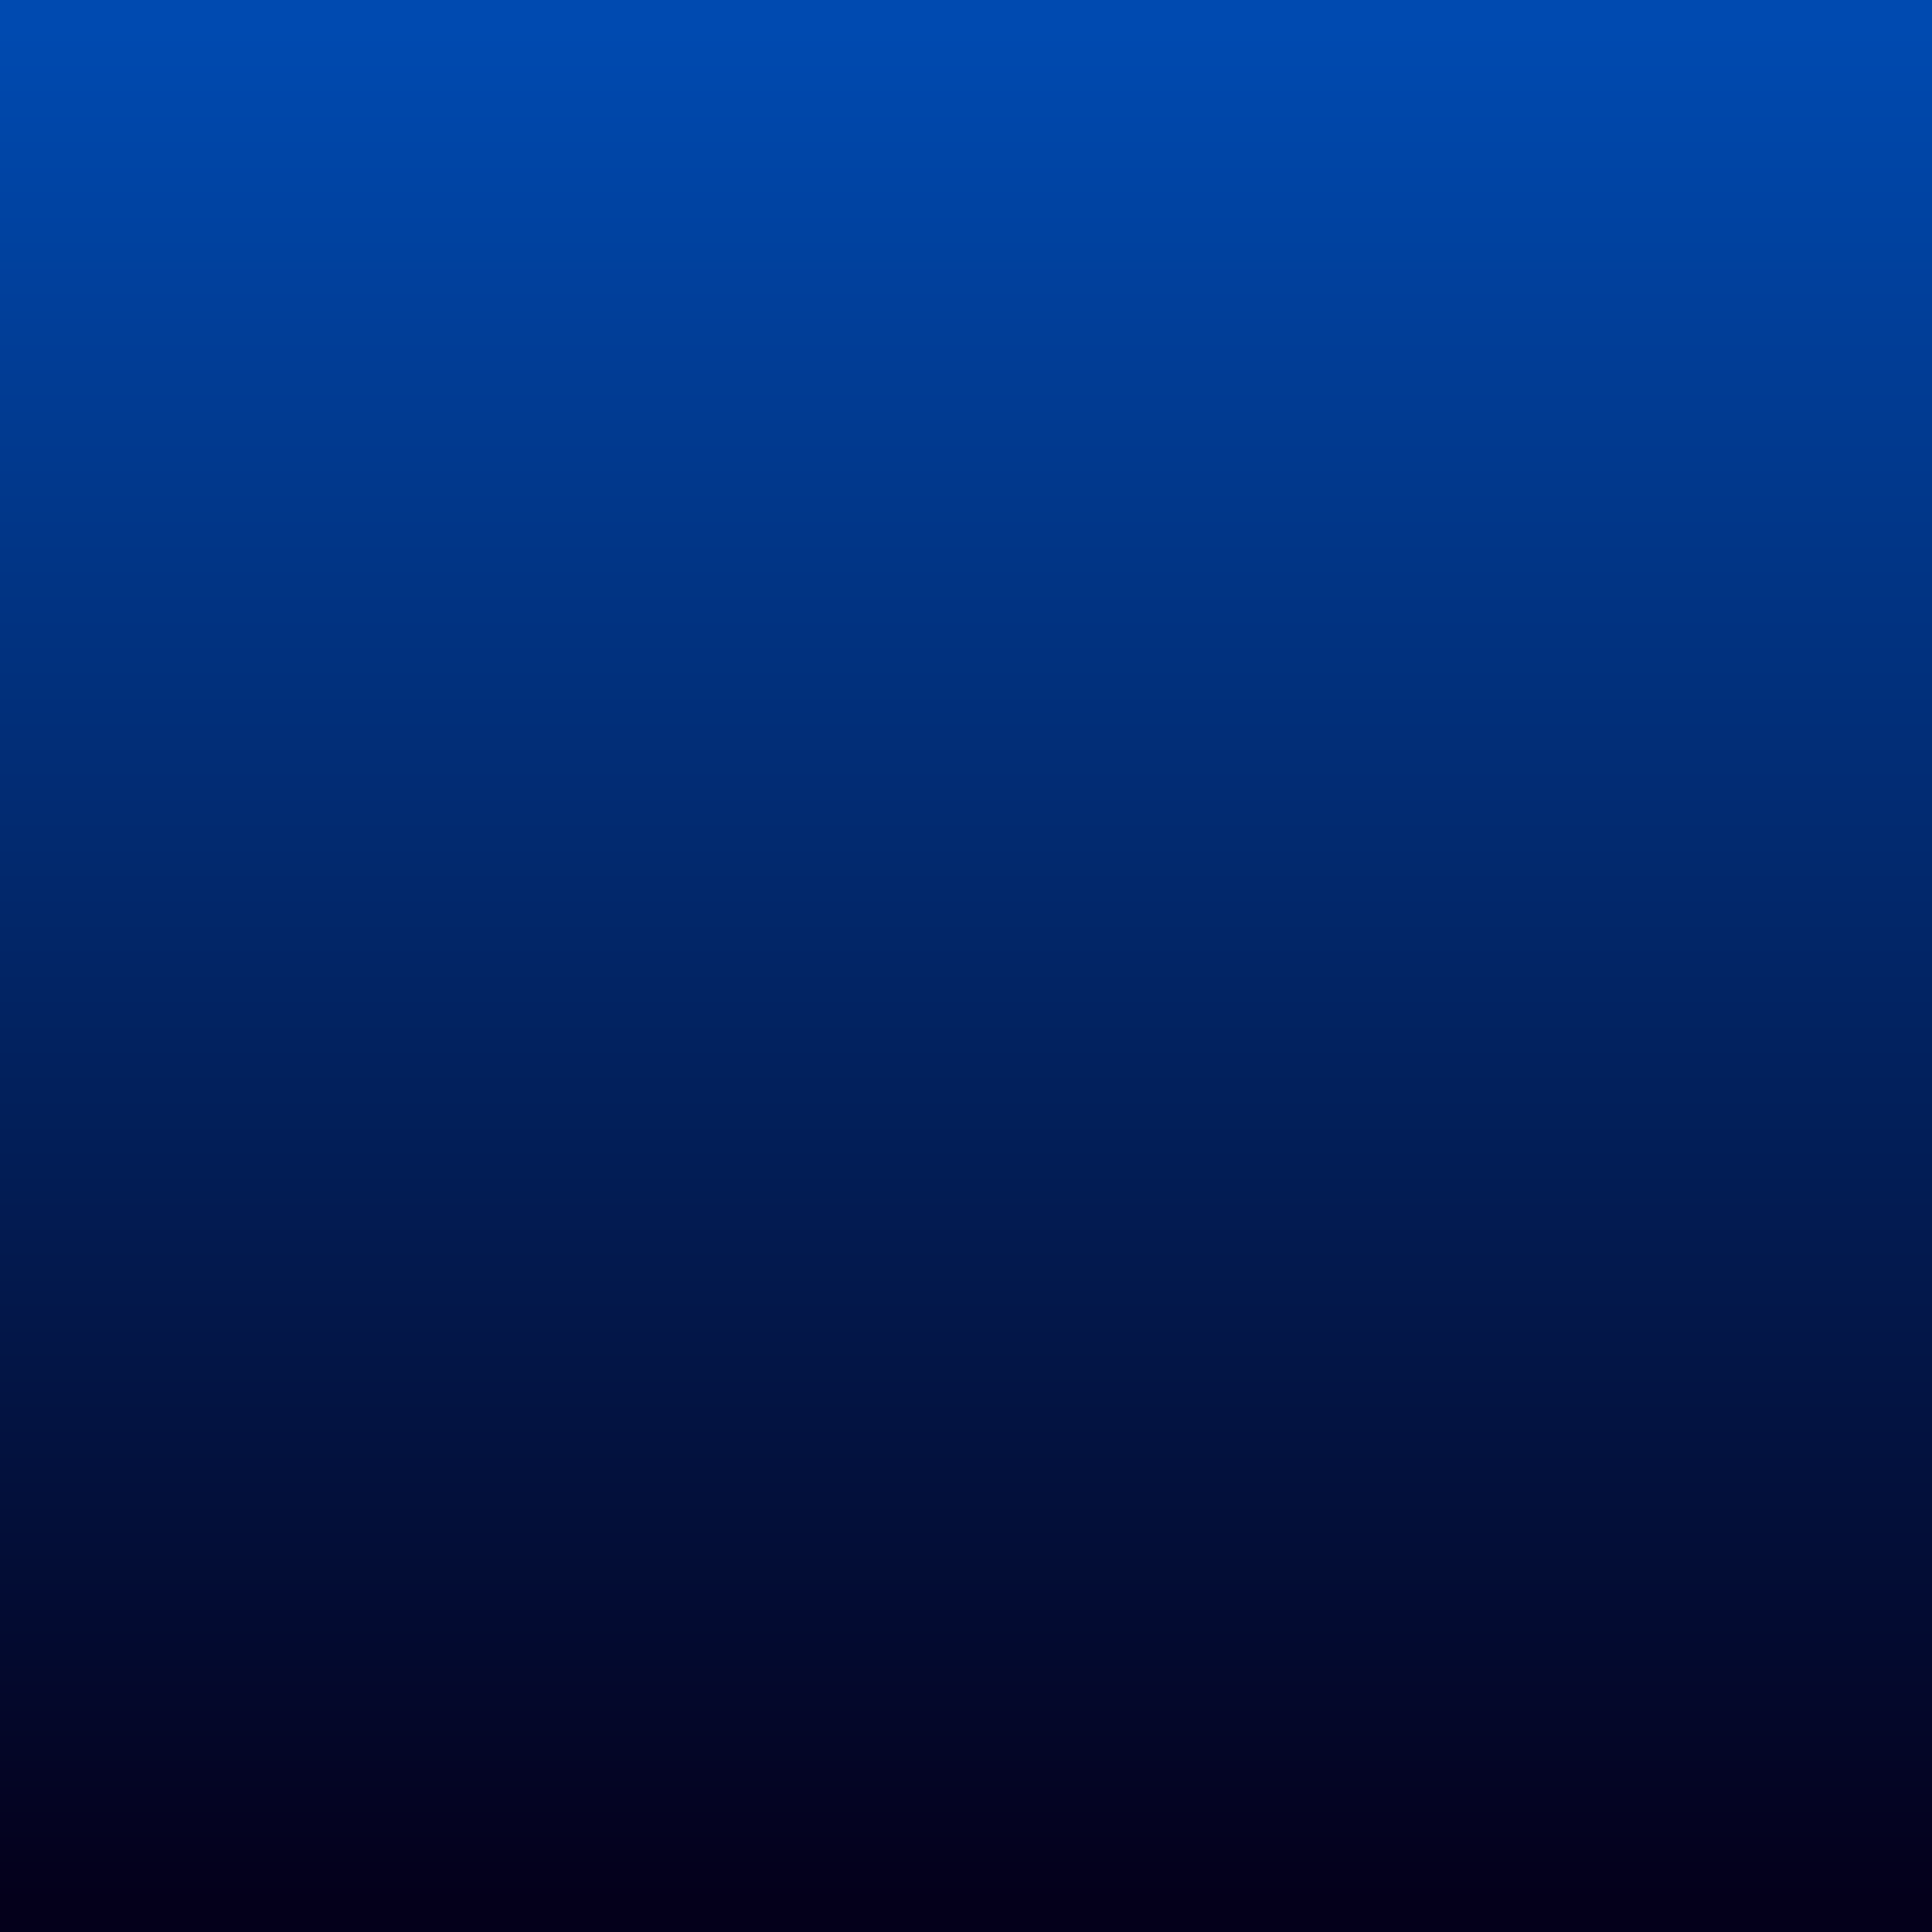 <?xml version="1.0" encoding="UTF-8" standalone="no"?>
<!-- Created with Inkscape (http://www.inkscape.org/) -->

<svg
   width="111.136mm"
   height="111.136mm"
   viewBox="0 0 111.136 111.136"
   version="1.1"
   id="svg58901"
   inkscape:version="1.2.2 (b0a8486541, 2022-12-01)"
   sodipodi:docname="background.svg"
   inkscape:dataloss="true"
   xmlns:inkscape="http://www.inkscape.org/namespaces/inkscape"
   xmlns:sodipodi="http://sodipodi.sourceforge.net/DTD/sodipodi-0.dtd"
   xmlns:xlink="http://www.w3.org/1999/xlink"
   xmlns="http://www.w3.org/2000/svg"
   xmlns:svg="http://www.w3.org/2000/svg">
  <sodipodi:namedview
     id="namedview58903"
     pagecolor="#505050"
     bordercolor="#eeeeee"
     borderopacity="1"
     inkscape:showpageshadow="0"
     inkscape:pageopacity="0"
     inkscape:pagecheckerboard="0"
     inkscape:deskcolor="#505050"
     inkscape:document-units="mm"
     showgrid="false"
     inkscape:zoom="1.3238075"
     inkscape:cx="333.13"
     inkscape:cy="824.13794"
     inkscape:window-width="1920"
     inkscape:window-height="1003"
     inkscape:window-x="1279"
     inkscape:window-y="0"
     inkscape:window-maximized="1"
     inkscape:current-layer="layer1" />
  <defs
     id="defs58898">
    <linearGradient
       inkscape:collect="always"
       id="linearGradient59938">
      <stop
         style="stop-color:#004ab0;stop-opacity:1;"
         offset="0"
         id="stop59934" />
      <stop
         style="stop-color:#04001b;stop-opacity:1;"
         offset="1"
         id="stop59936" />
    </linearGradient>
    <linearGradient
       id="linearGradient59760"
       inkscape:swatch="solid">
      <stop
         style="stop-color:#348c76;stop-opacity:1;"
         offset="0"
         id="stop59758" />
    </linearGradient>
    <linearGradient
       inkscape:collect="always"
       xlink:href="#linearGradient59938"
       id="linearGradient59940"
       x1="54.95"
       y1="187.237"
       x2="54.95"
       y2="294.912"
       gradientUnits="userSpaceOnUse" />
  </defs>
  <g
     inkscape:label="Warstwa 1"
     inkscape:groupmode="layer"
     id="layer1"
     transform="translate(-0.532,-185.604)">
    <rect
       style="fill:url(#linearGradient59940);fill-opacity:1;fill-rule:nonzero;stroke:none;stroke-width:16.042"
       id="rect59067"
       width="111.136"
       height="111.136"
       x="0.532"
       y="185.604"
       rx="0"
       ry="0"
       inkscape:export-filename="background.svg"
       inkscape:export-xdpi="96"
       inkscape:export-ydpi="96" />
  </g>
</svg>
